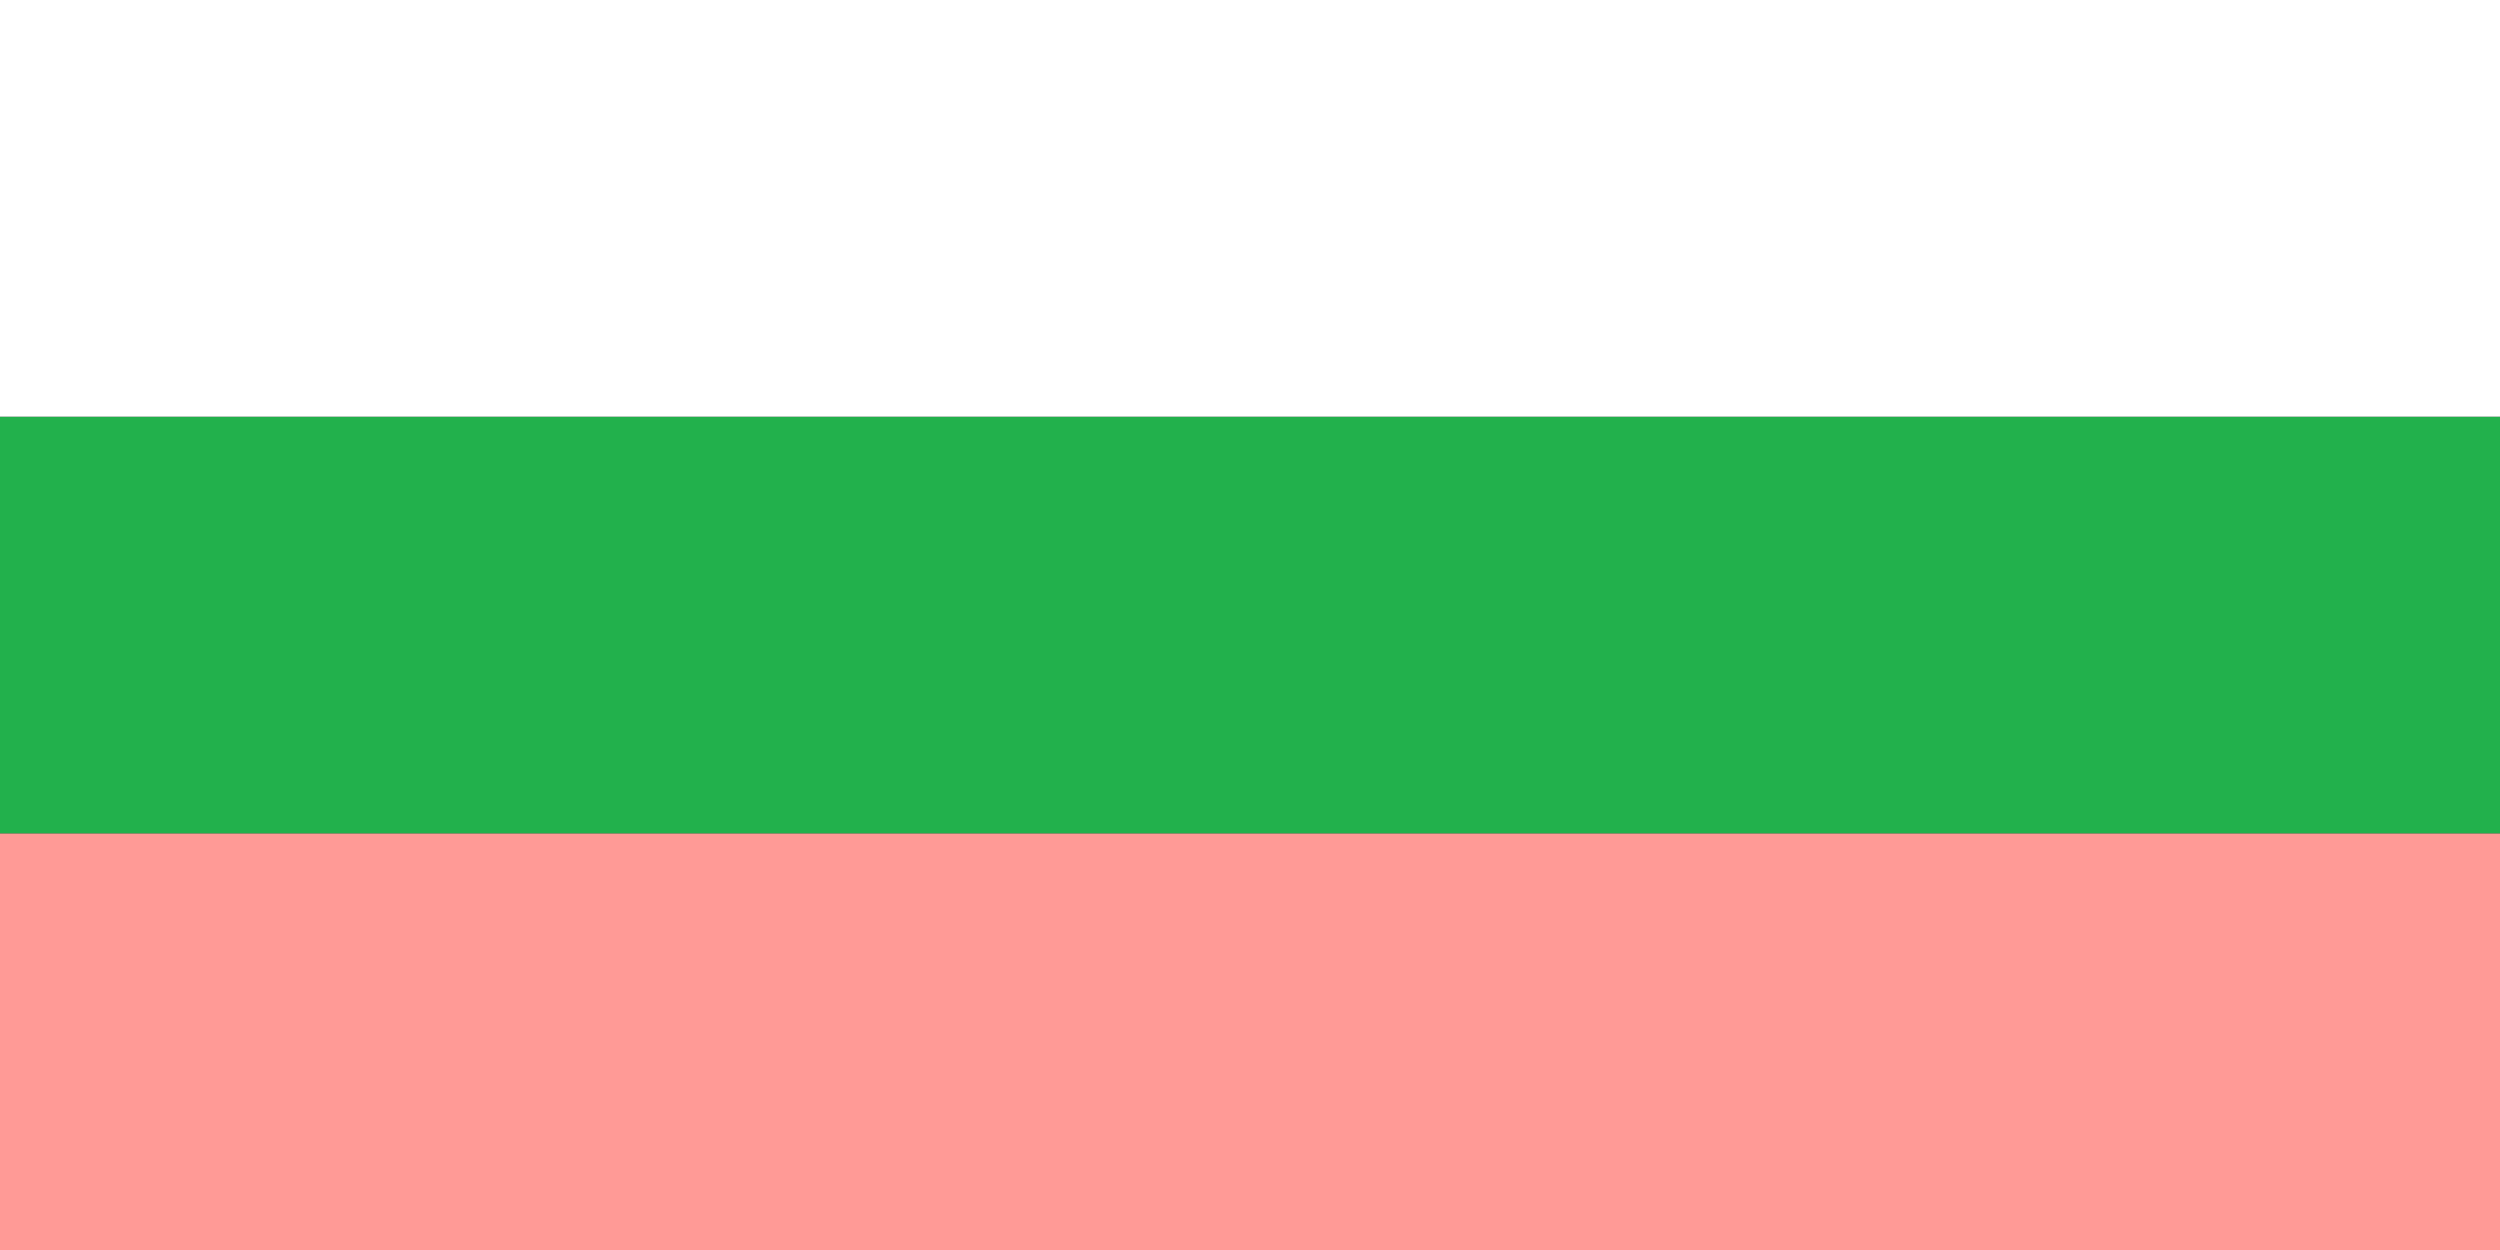 <?xml version="1.0" encoding="UTF-8" standalone="no"?>
<!-- Created with Inkscape (http://www.inkscape.org/) -->

<svg
   xmlns:dc="http://purl.org/dc/elements/1.1/"
   xmlns:cc="http://creativecommons.org/ns#"
   xmlns:rdf="http://www.w3.org/1999/02/22-rdf-syntax-ns#"
   xmlns:svg="http://www.w3.org/2000/svg"
   xmlns="http://www.w3.org/2000/svg"
   version="1.1"
   width="1200"
   height="600"
   id="svg5607">
  <rect width="100%" height="100%" fill="#333333" stroke="none"/>
  <defs
     id="defs5609" />
  <g
     transform="translate(0,-452.35)"
     id="layer1">
    <path
       d="m 0,600 0,-200 1200,0 0,200 -1200,0 0,-200 0,0"
       transform="translate(0,452.35)"
       id="path6234"
       style="fill:#ff9a96;fill-opacity:1;stroke:none" />
    <path
       d="m 0,852.35 0,-200 1200,0 0,200 -1200,0 0,-200 0,0"
       id="path6236"
       style="fill:#22b14c;fill-opacity:1;stroke:none" />
    <path
       d="m 0,652.35 0,-200 1200,0 0,200 -1200,0 0,-200 0,0"
       id="path6238"
       style="fill:#ffffff;fill-opacity:1;stroke:none" />
  </g>
</svg>
